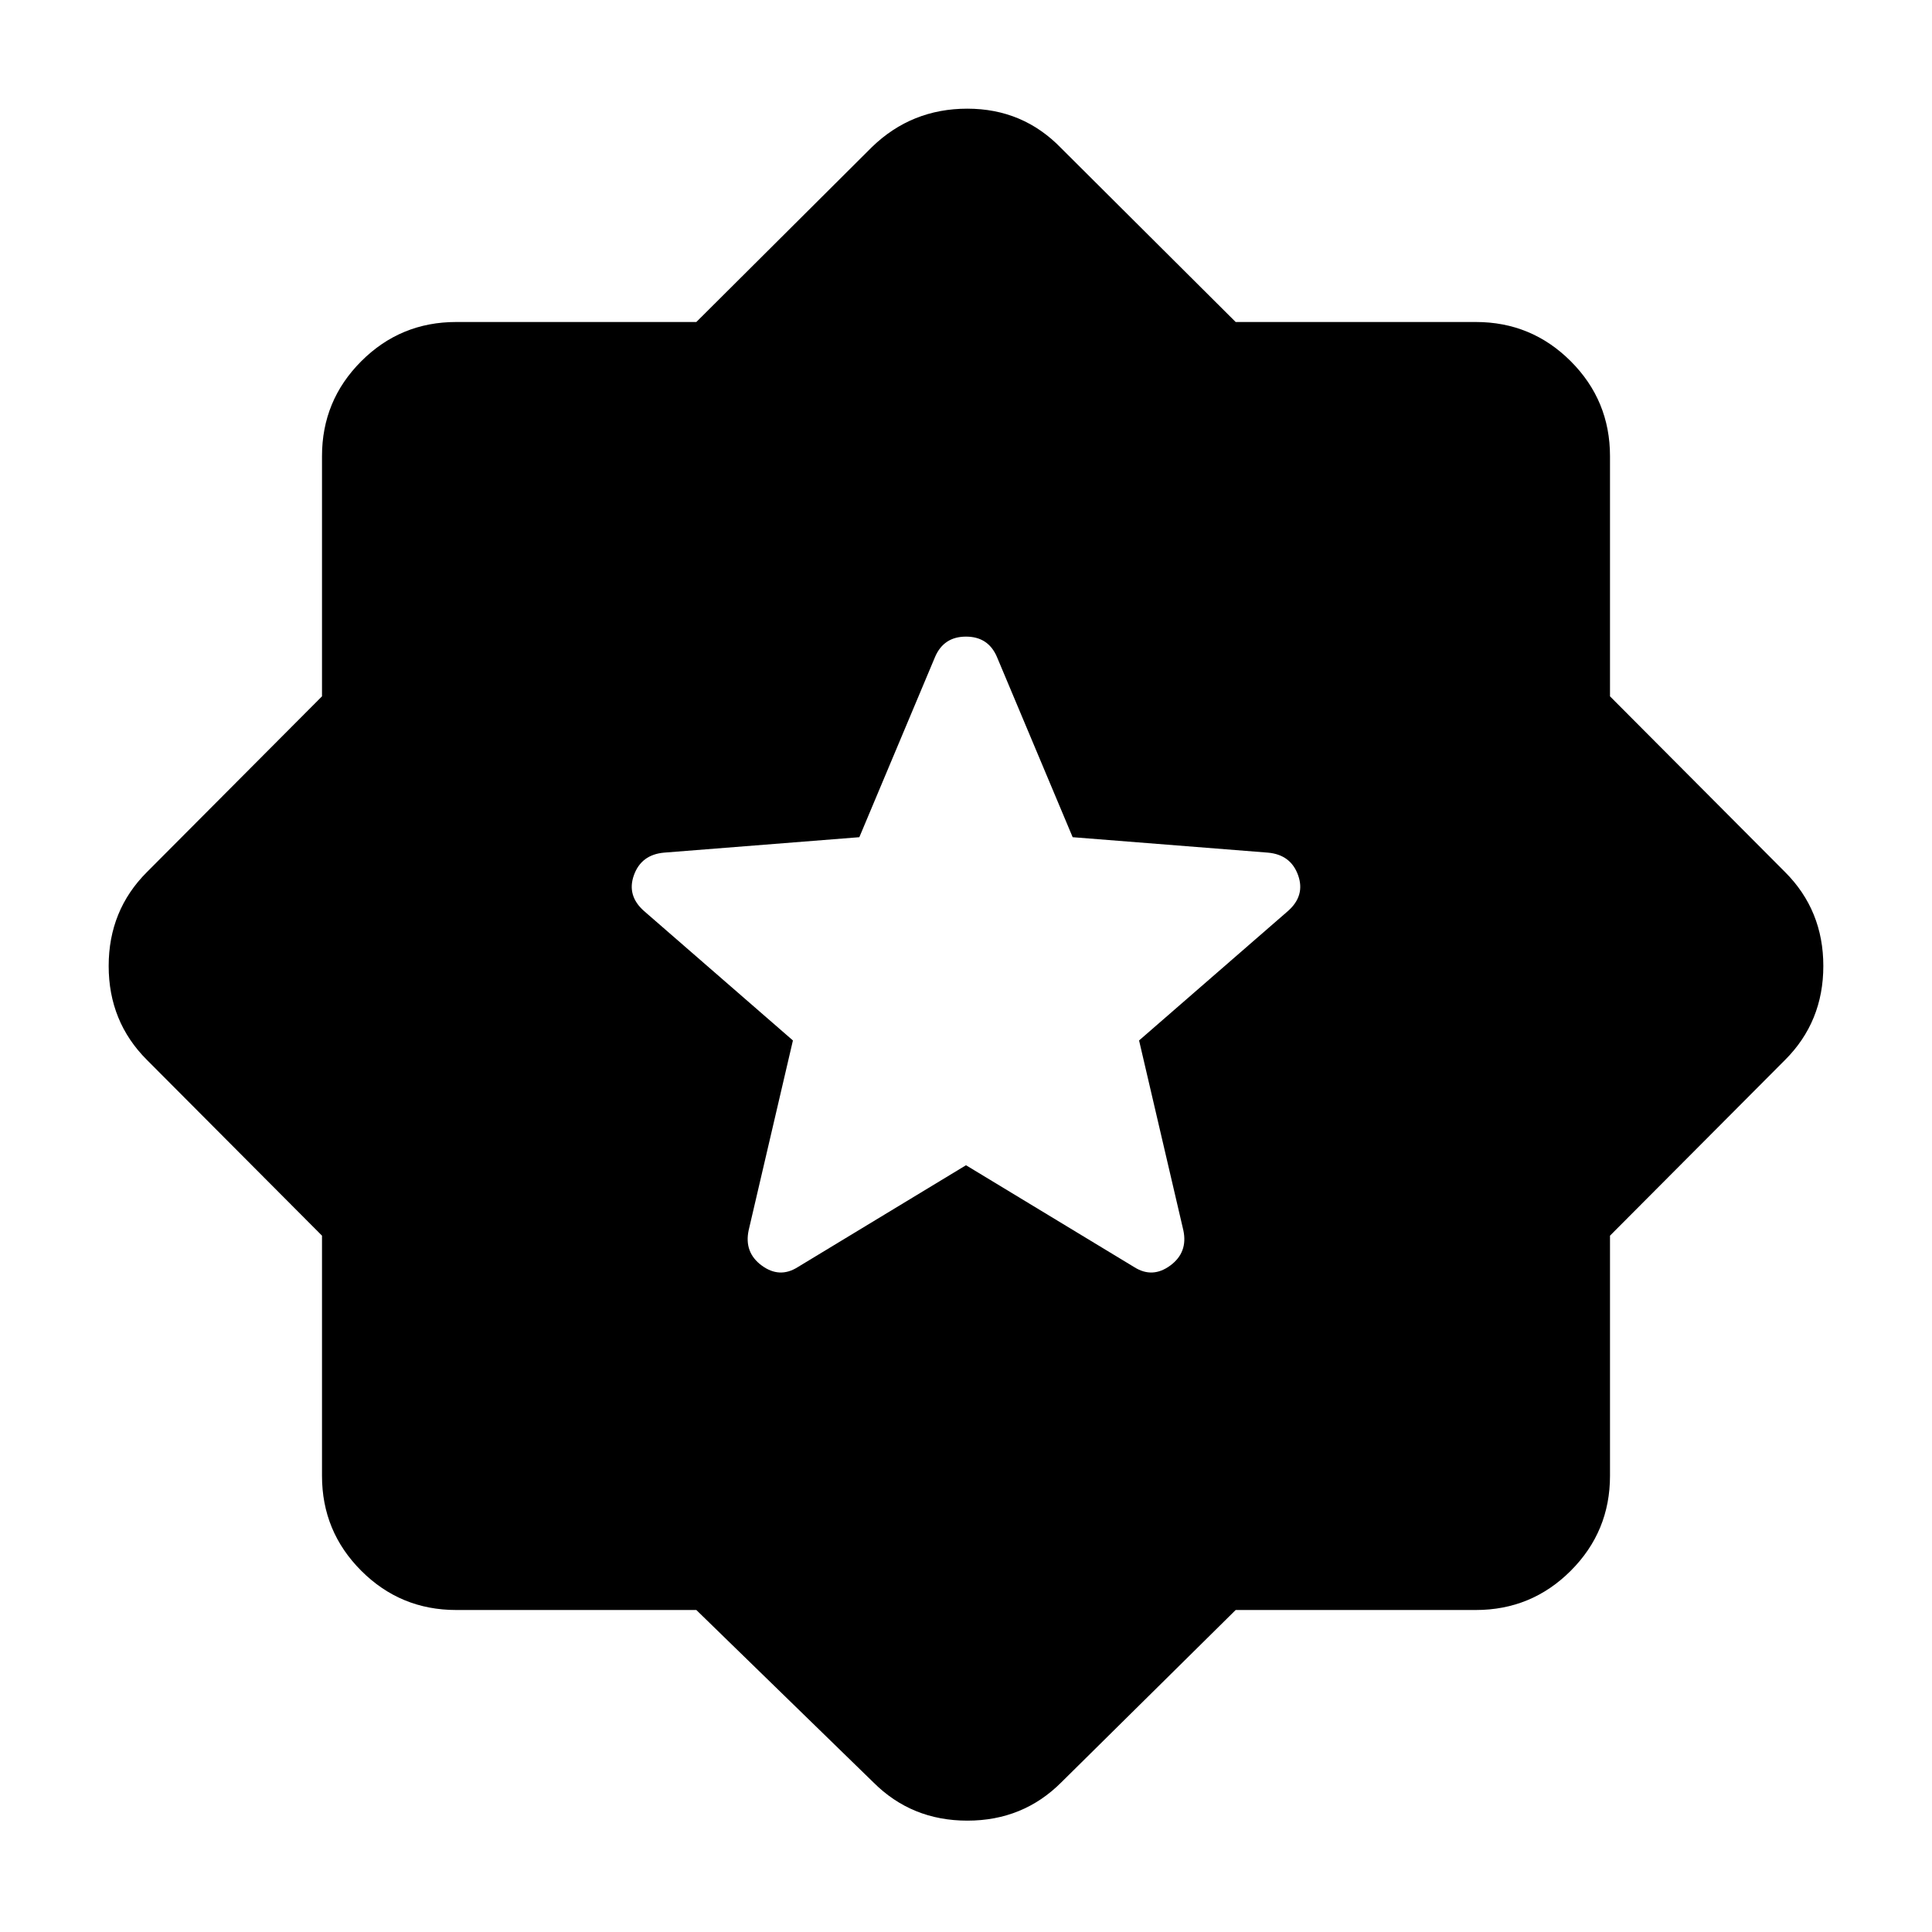 <svg xmlns="http://www.w3.org/2000/svg" height="40" viewBox="0 -960 960 960" width="40"><path d="m614-160-86.667 85.667q-19 19-46.666 19-27.667 0-46.667-19L346-160H226.666Q199-160 179.5-179.5 160-199 160-226.666V-346l-87-87.334Q54-452.333 54-480q0-27.667 19-46.666L160-614v-119.334Q160-761 179.5-780.5 199-800 226.666-800H346l87.334-87q19.666-19 47.333-19 27.666 0 46.666 19.666L614-800h119.334Q761-800 780.5-780.5 800-761 800-733.334V-614l87 87.334q19 18.999 19 46.666 0 27.667-19 46.666L800-346v119.334Q800-199 780.5-179.5 761-160 733.334-160H614ZM480-381l83.667 50.667q9 5.666 17.833-.834 8.833-6.5 6.5-17.499L566-443l74-64.333q8.667-7.667 5-17.834-3.667-10.166-15-11.166L533-544l-37.667-89.667q-4.333-10-15.333-10t-15.333 10L427-544l-97 7.667q-11.333 1-15 11.166-3.667 10.167 5 17.834L394-443l-22 94.334q-2.333 10.999 6.5 17.499 8.833 6.5 17.833.834L480-381Z"/></svg>
